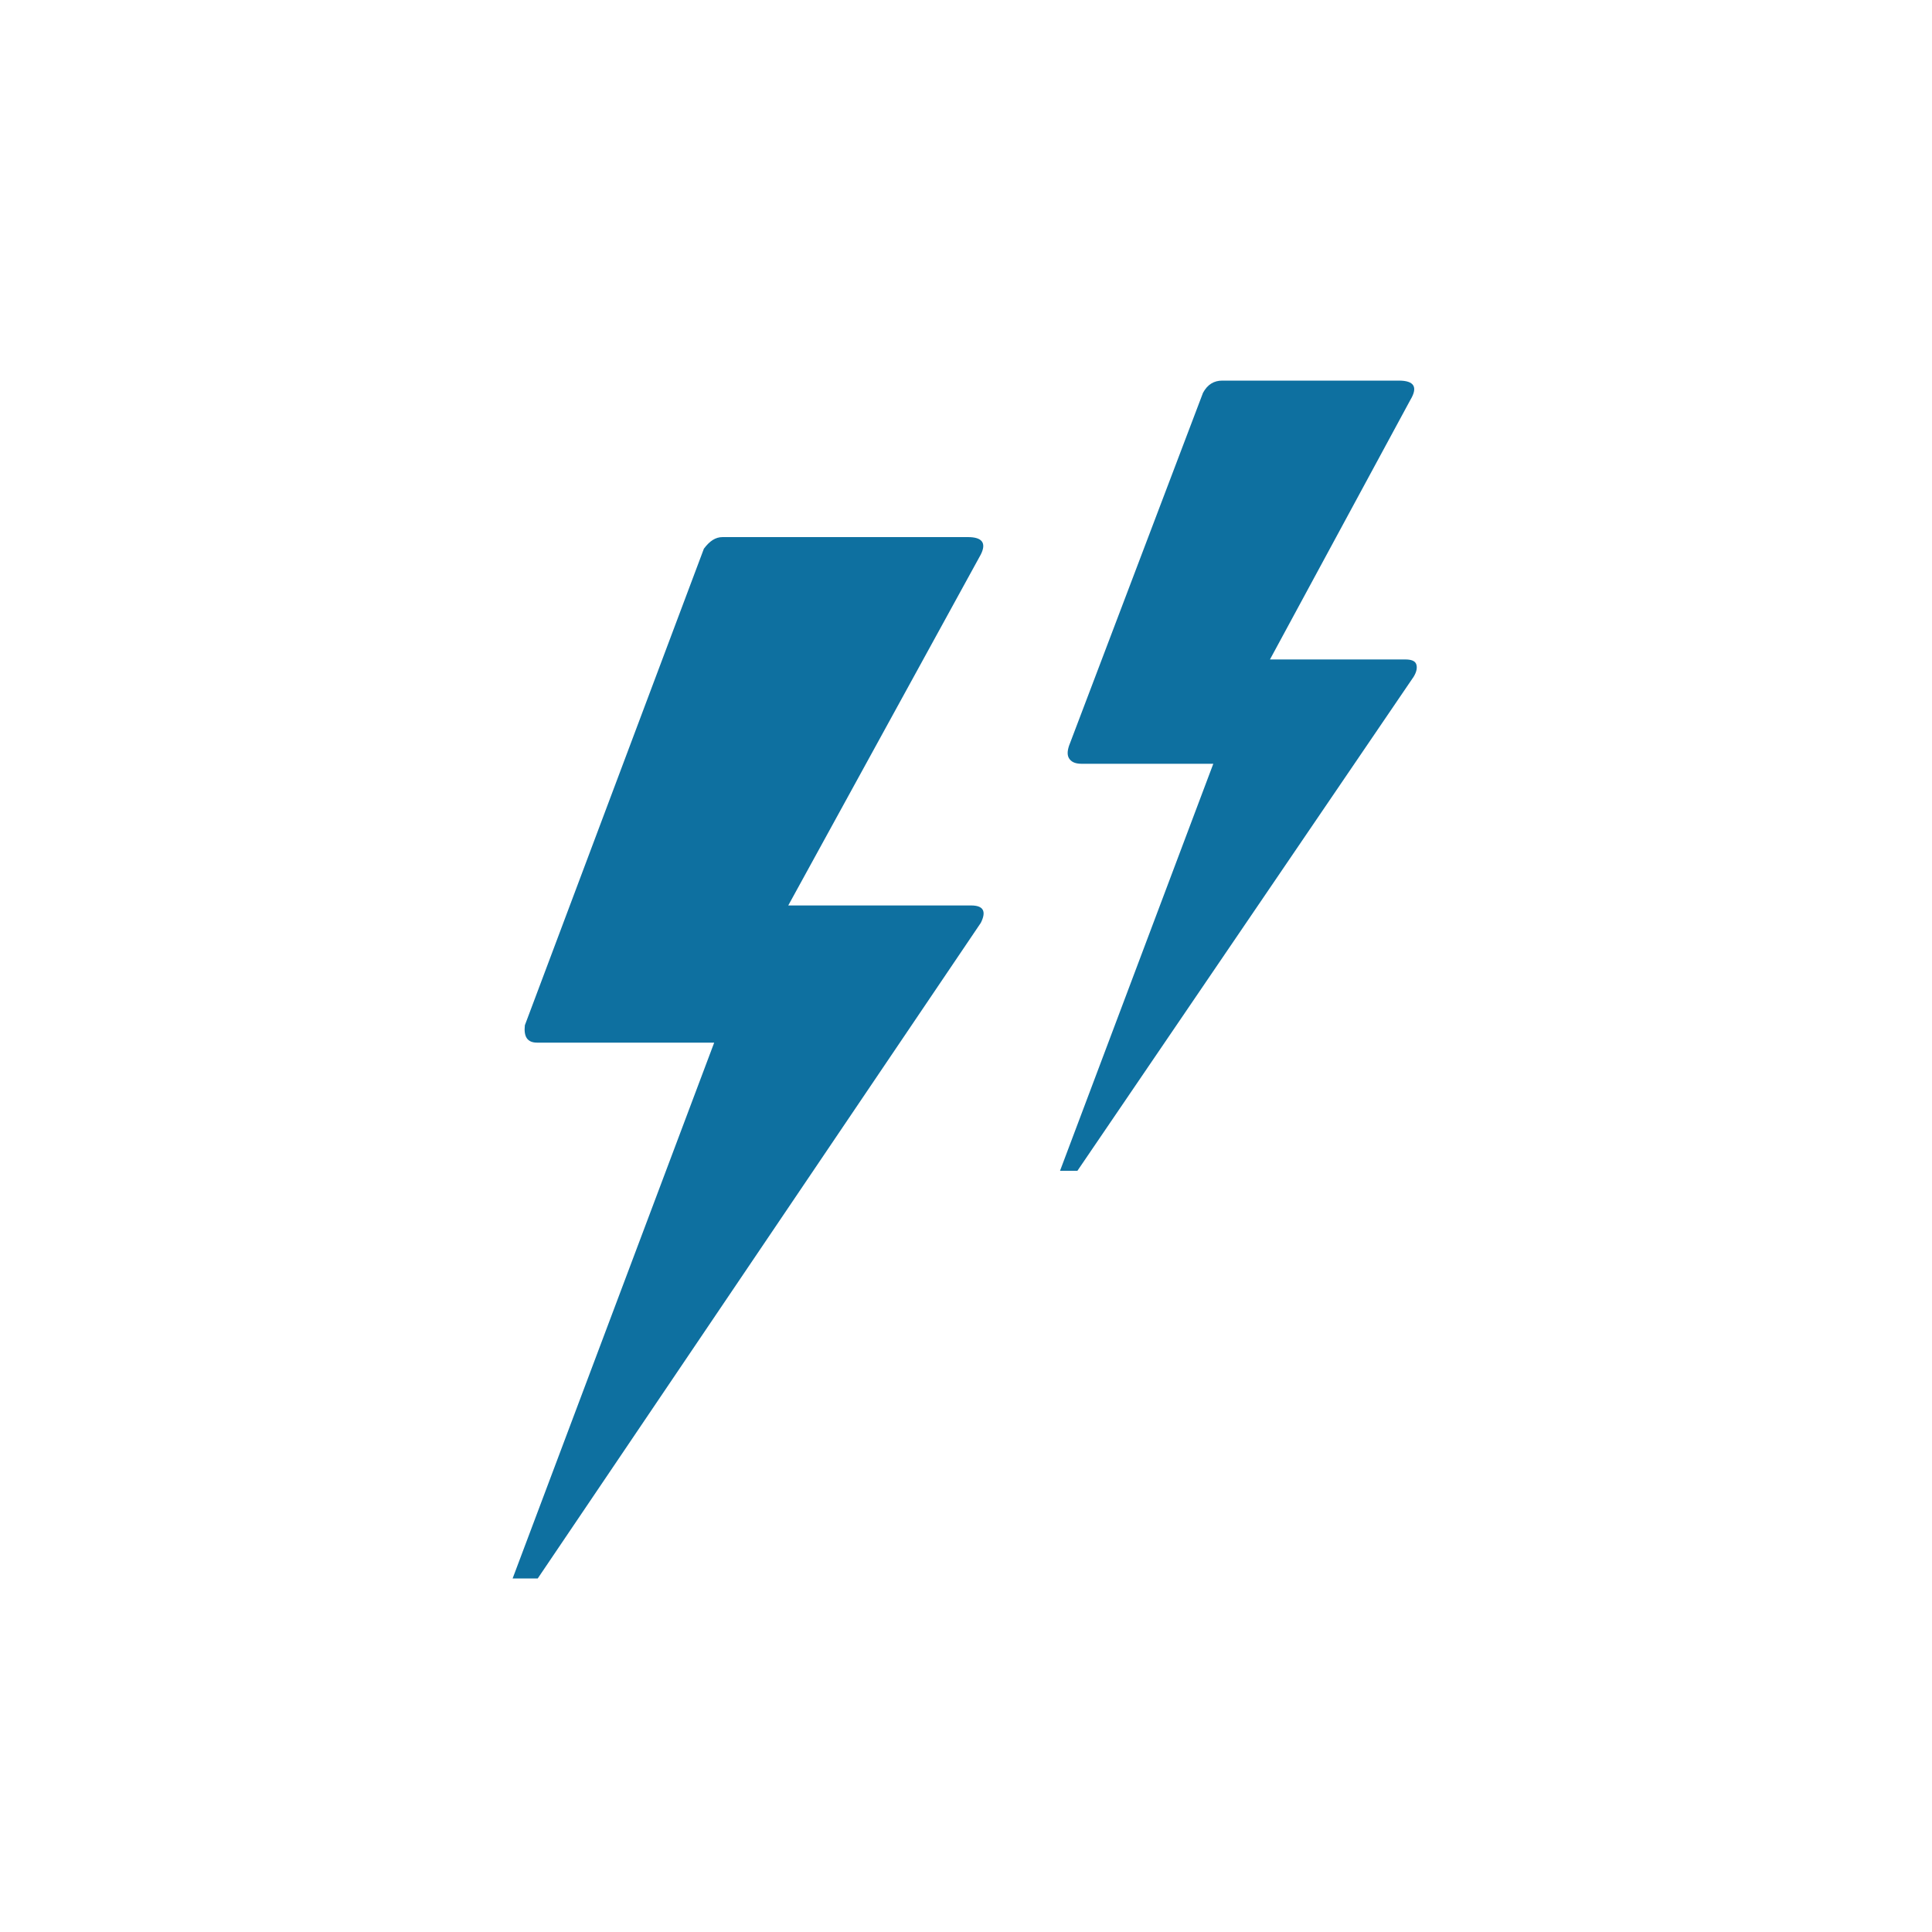 <?xml version="1.0" encoding="utf-8"?>
<!-- Generator: Adobe Illustrator 16.0.3, SVG Export Plug-In . SVG Version: 6.00 Build 0)  -->
<!DOCTYPE svg PUBLIC "-//W3C//DTD SVG 1.1//EN" "http://www.w3.org/Graphics/SVG/1.1/DTD/svg11.dtd">
<svg version="1.1" id="Layer_1" xmlns="http://www.w3.org/2000/svg" xmlns:xlink="http://www.w3.org/1999/xlink" x="0px" y="0px"
	 width="1000px" height="1000px" viewBox="0 0 1000 1000" enable-background="new 0 0 1000 1000" xml:space="preserve">
<path fill="#0E70A0" d="M265.333,817h13l229.333-339.333c3-6,1.333-9-5-9H408L507.667,287c3-6,0.666-9-6.667-9H374
	c-3.667,0-6.667,2-9.667,6l-92.666,246.667c-0.667,6,1.333,9,6.333,9h91.667L265.333,817z M548.667,606h9l174-255.667
	c1.666-2.667,2-5,1.333-6.667c-0.667-1.667-2.667-2.333-5.667-2.333h-70L730,207c4-6.667,2-10-6-10h-91.333
	c-4.334,0-7.667,2-10,6.333L553.333,386c-1,3-1,5.333,0.334,7c1.333,1.667,3.333,2.333,6.333,2.333h68L548.667,606z"/>
</svg>
